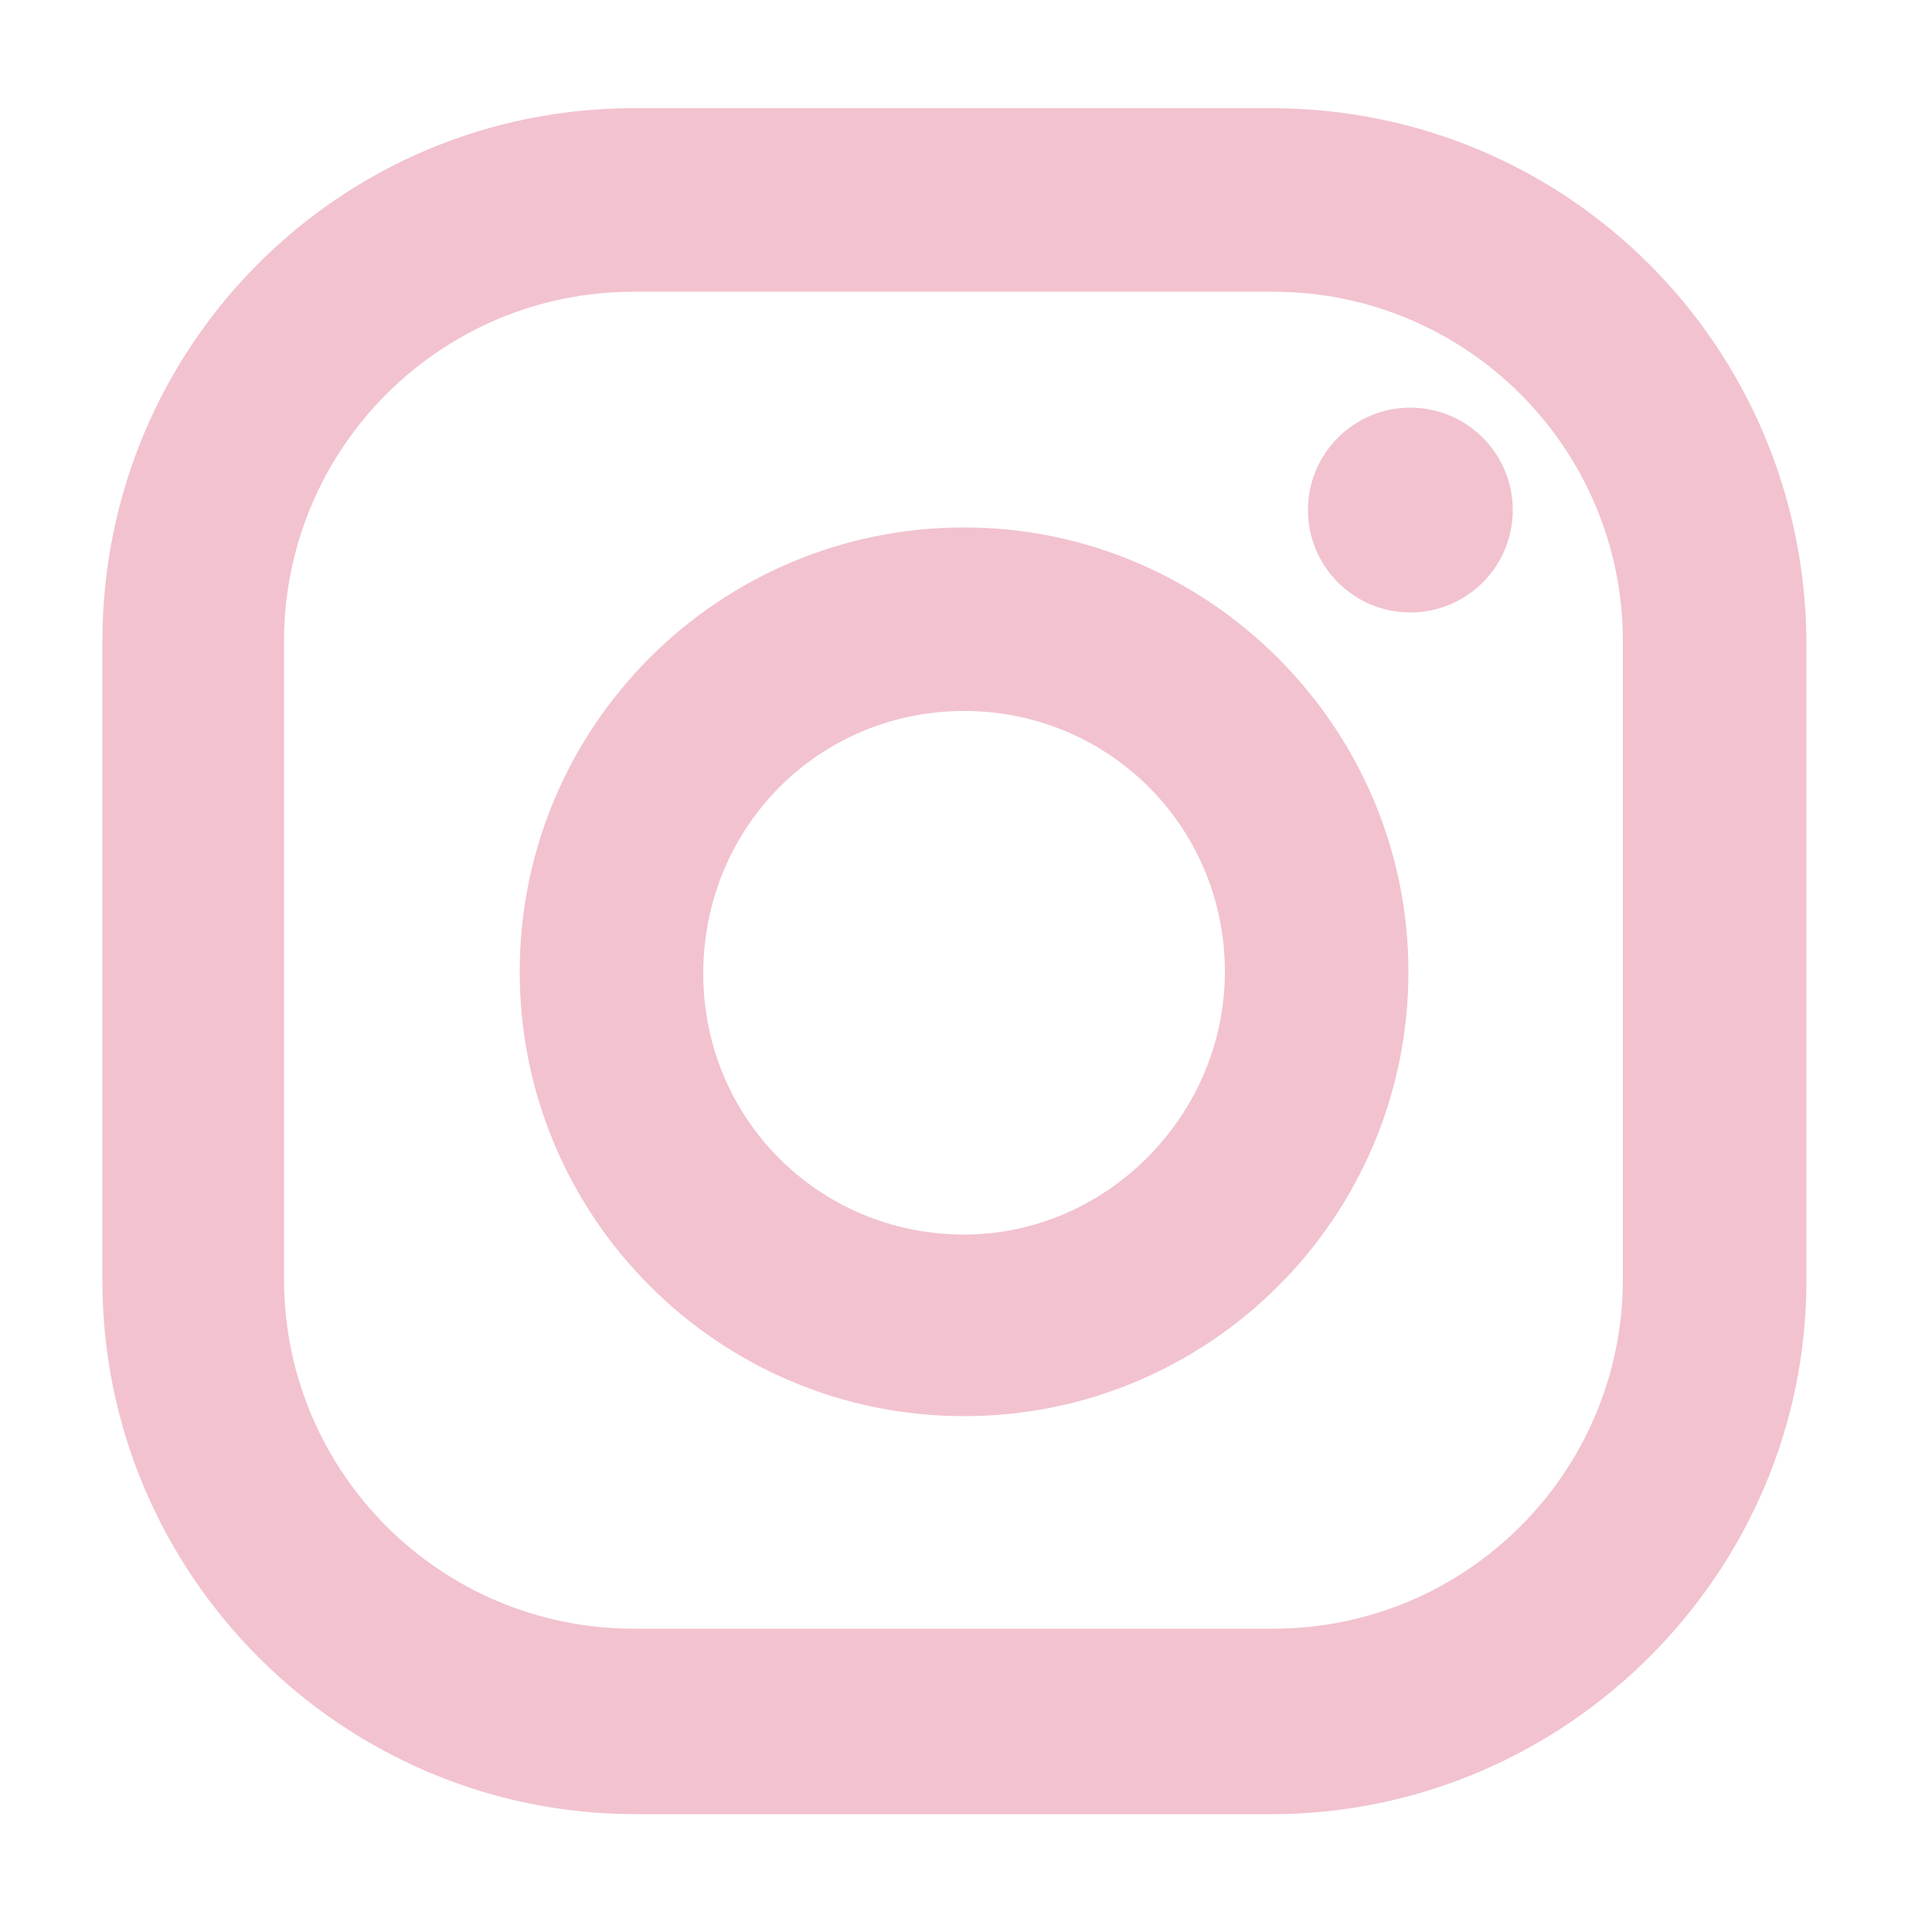 <?xml version="1.0" encoding="utf-8"?>
<!-- Generator: Adobe Illustrator 25.1.0, SVG Export Plug-In . SVG Version: 6.00 Build 0)  -->
<svg version="1.1" id="Layer_1" xmlns="http://www.w3.org/2000/svg" xmlns:xlink="http://www.w3.org/1999/xlink" x="0px" y="0px"
	 viewBox="0 0 100 100" style="enable-background:new 0 0 100 100;" xml:space="preserve">
<style type="text/css">
	.st0{fill:#F2C2CF;}
</style>
<g>
	<path class="st0" d="M65.8,5.6H32.8C17.6,5.6,5.3,17.9,5.3,33.2v33.1c0,15.2,12.4,27.6,27.6,27.6h33.1
		c15.1-0.1,27.5-12.5,27.5-27.6V33.2C93.4,17.9,81.1,5.6,65.8,5.6z M84,66.2c0,10-8.1,18.1-18.1,18.1H32.8c-10,0-18.1-8.1-18.1-18.1
		V33.2c0-10,8.1-18.1,18.1-18.1h33.1c10,0,18.1,8.1,18.1,18.1V66.2z"/>
	<path class="st0" d="M49.9,27.3c-12.7,0-23,10.3-23,23s10.3,23,23,23s23-10.3,23-23S62.5,27.3,49.9,27.3z M49.9,63.9
		c-7.5,0-13.5-6-13.5-13.5c0-7.6,6-13.6,13.5-13.6s13.5,6,13.5,13.5C63.4,57.7,57.3,63.9,49.9,63.9z"/>
	<ellipse class="st0" cx="73" cy="26.4" rx="5.3" ry="5.3"/>
</g>
</svg>
